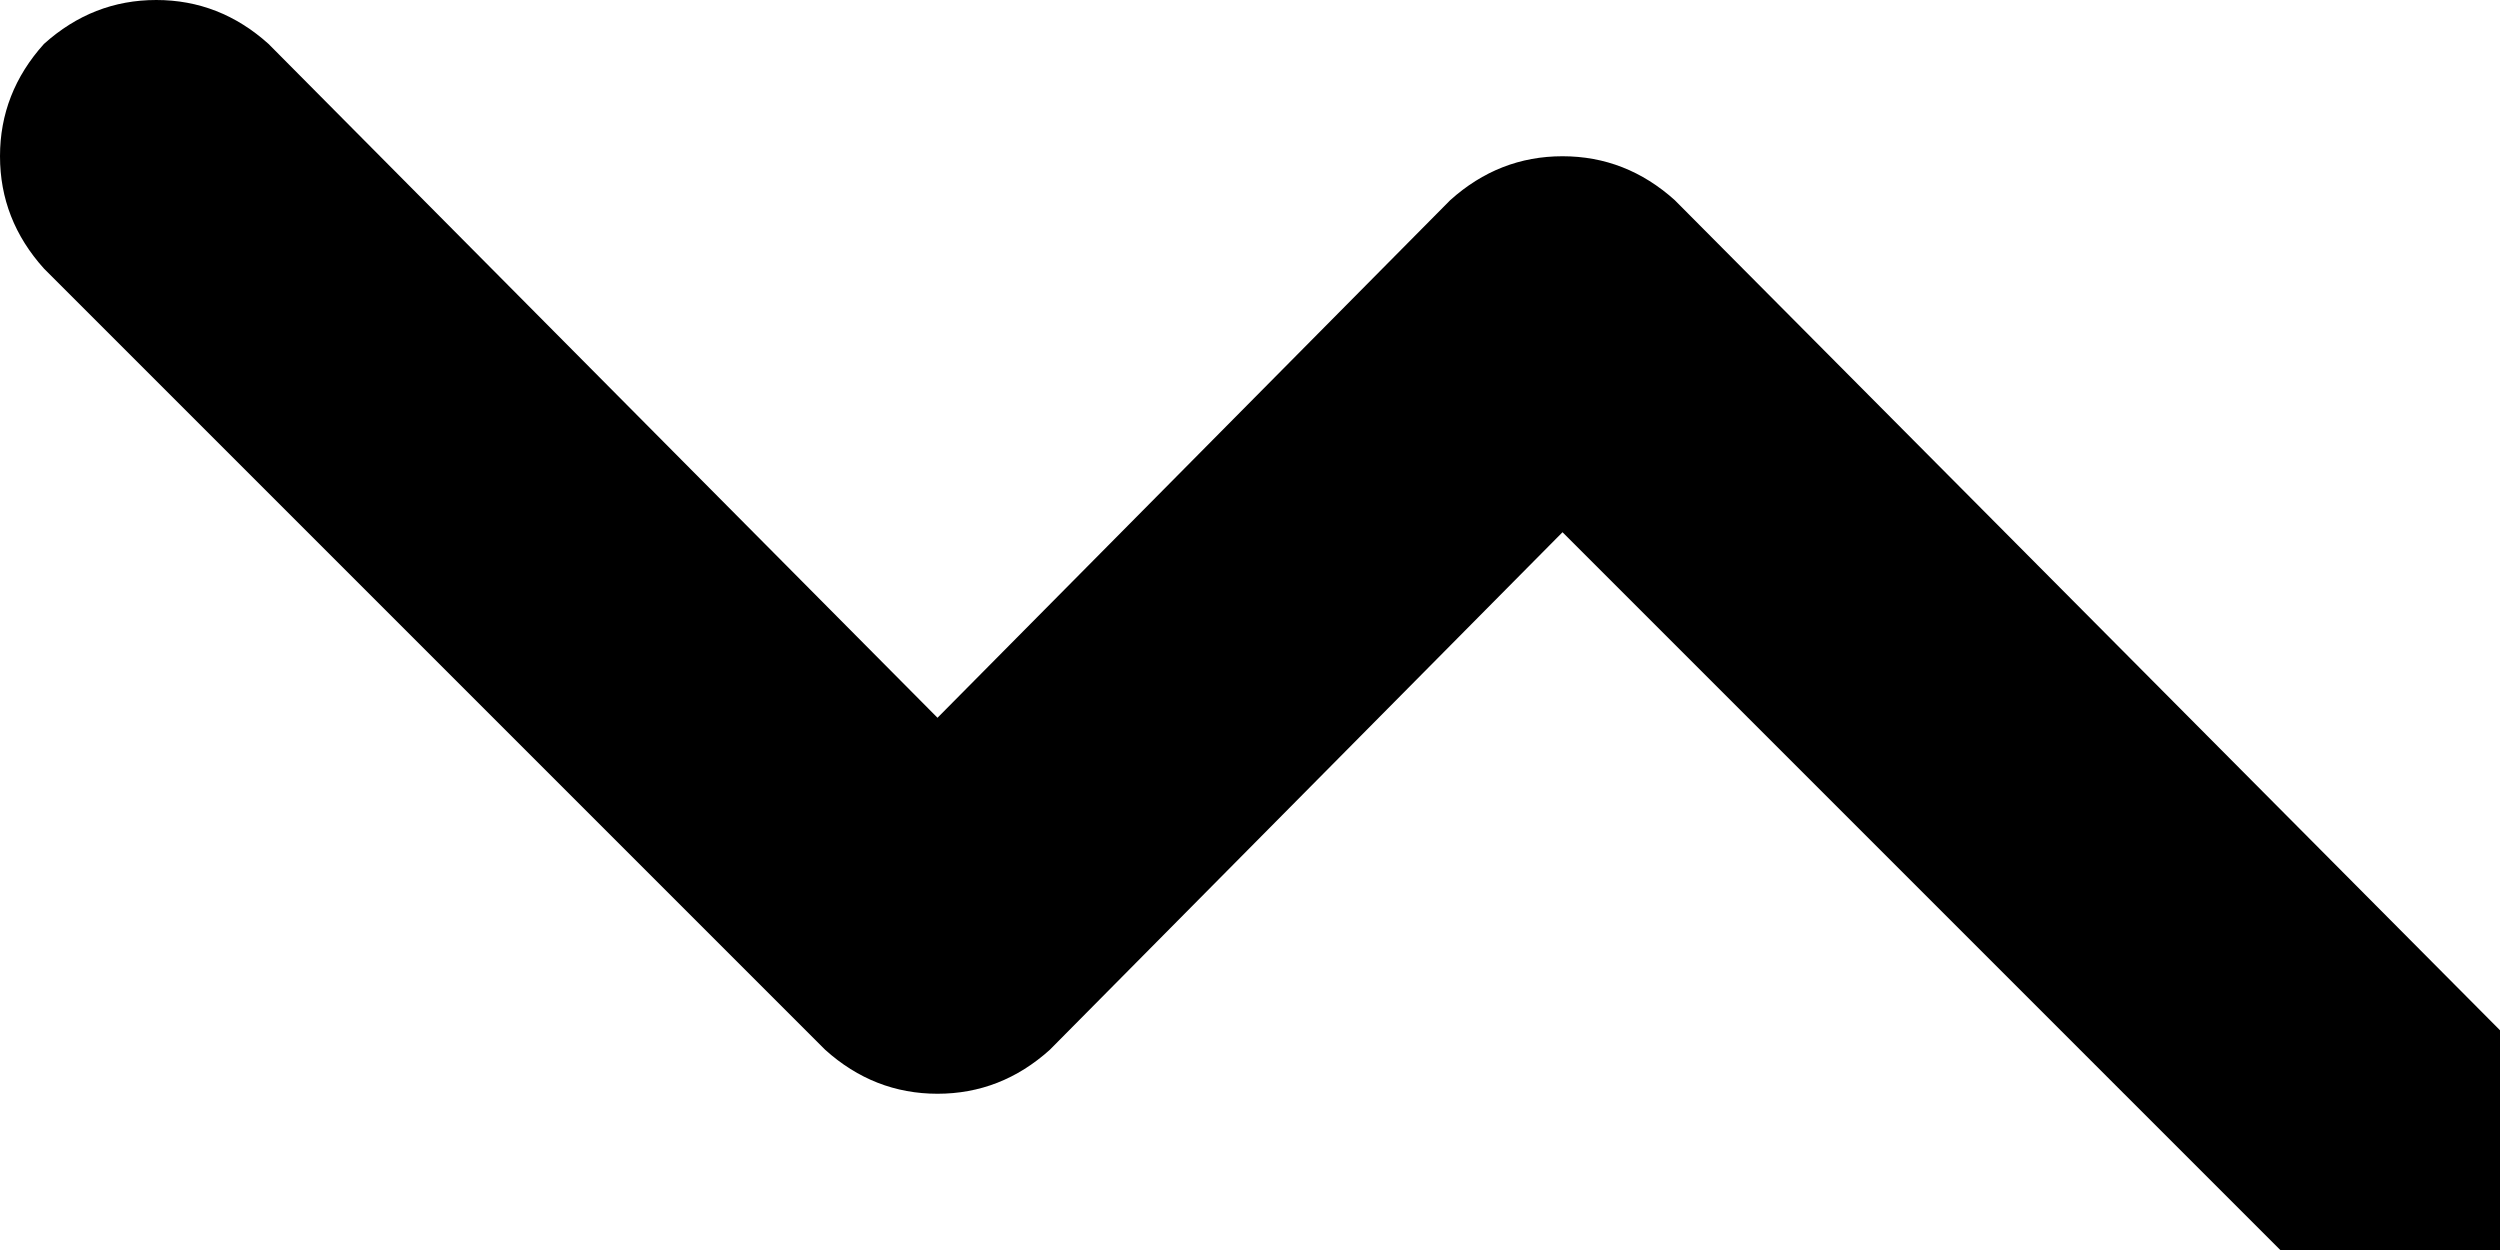 <svg xmlns="http://www.w3.org/2000/svg" viewBox="0 0 512 256">
    <path d="M 467 256 L 320 109 L 215 215 Q 205 224 192 224 Q 179 224 169 215 L 9 55 Q 0 45 0 32 Q 0 19 9 9 Q 19 0 32 0 Q 45 0 55 9 L 192 147 L 297 41 Q 307 32 320 32 Q 333 32 343 41 L 512 211 L 512 256 L 467 256 L 467 256 Z"/>
</svg>
